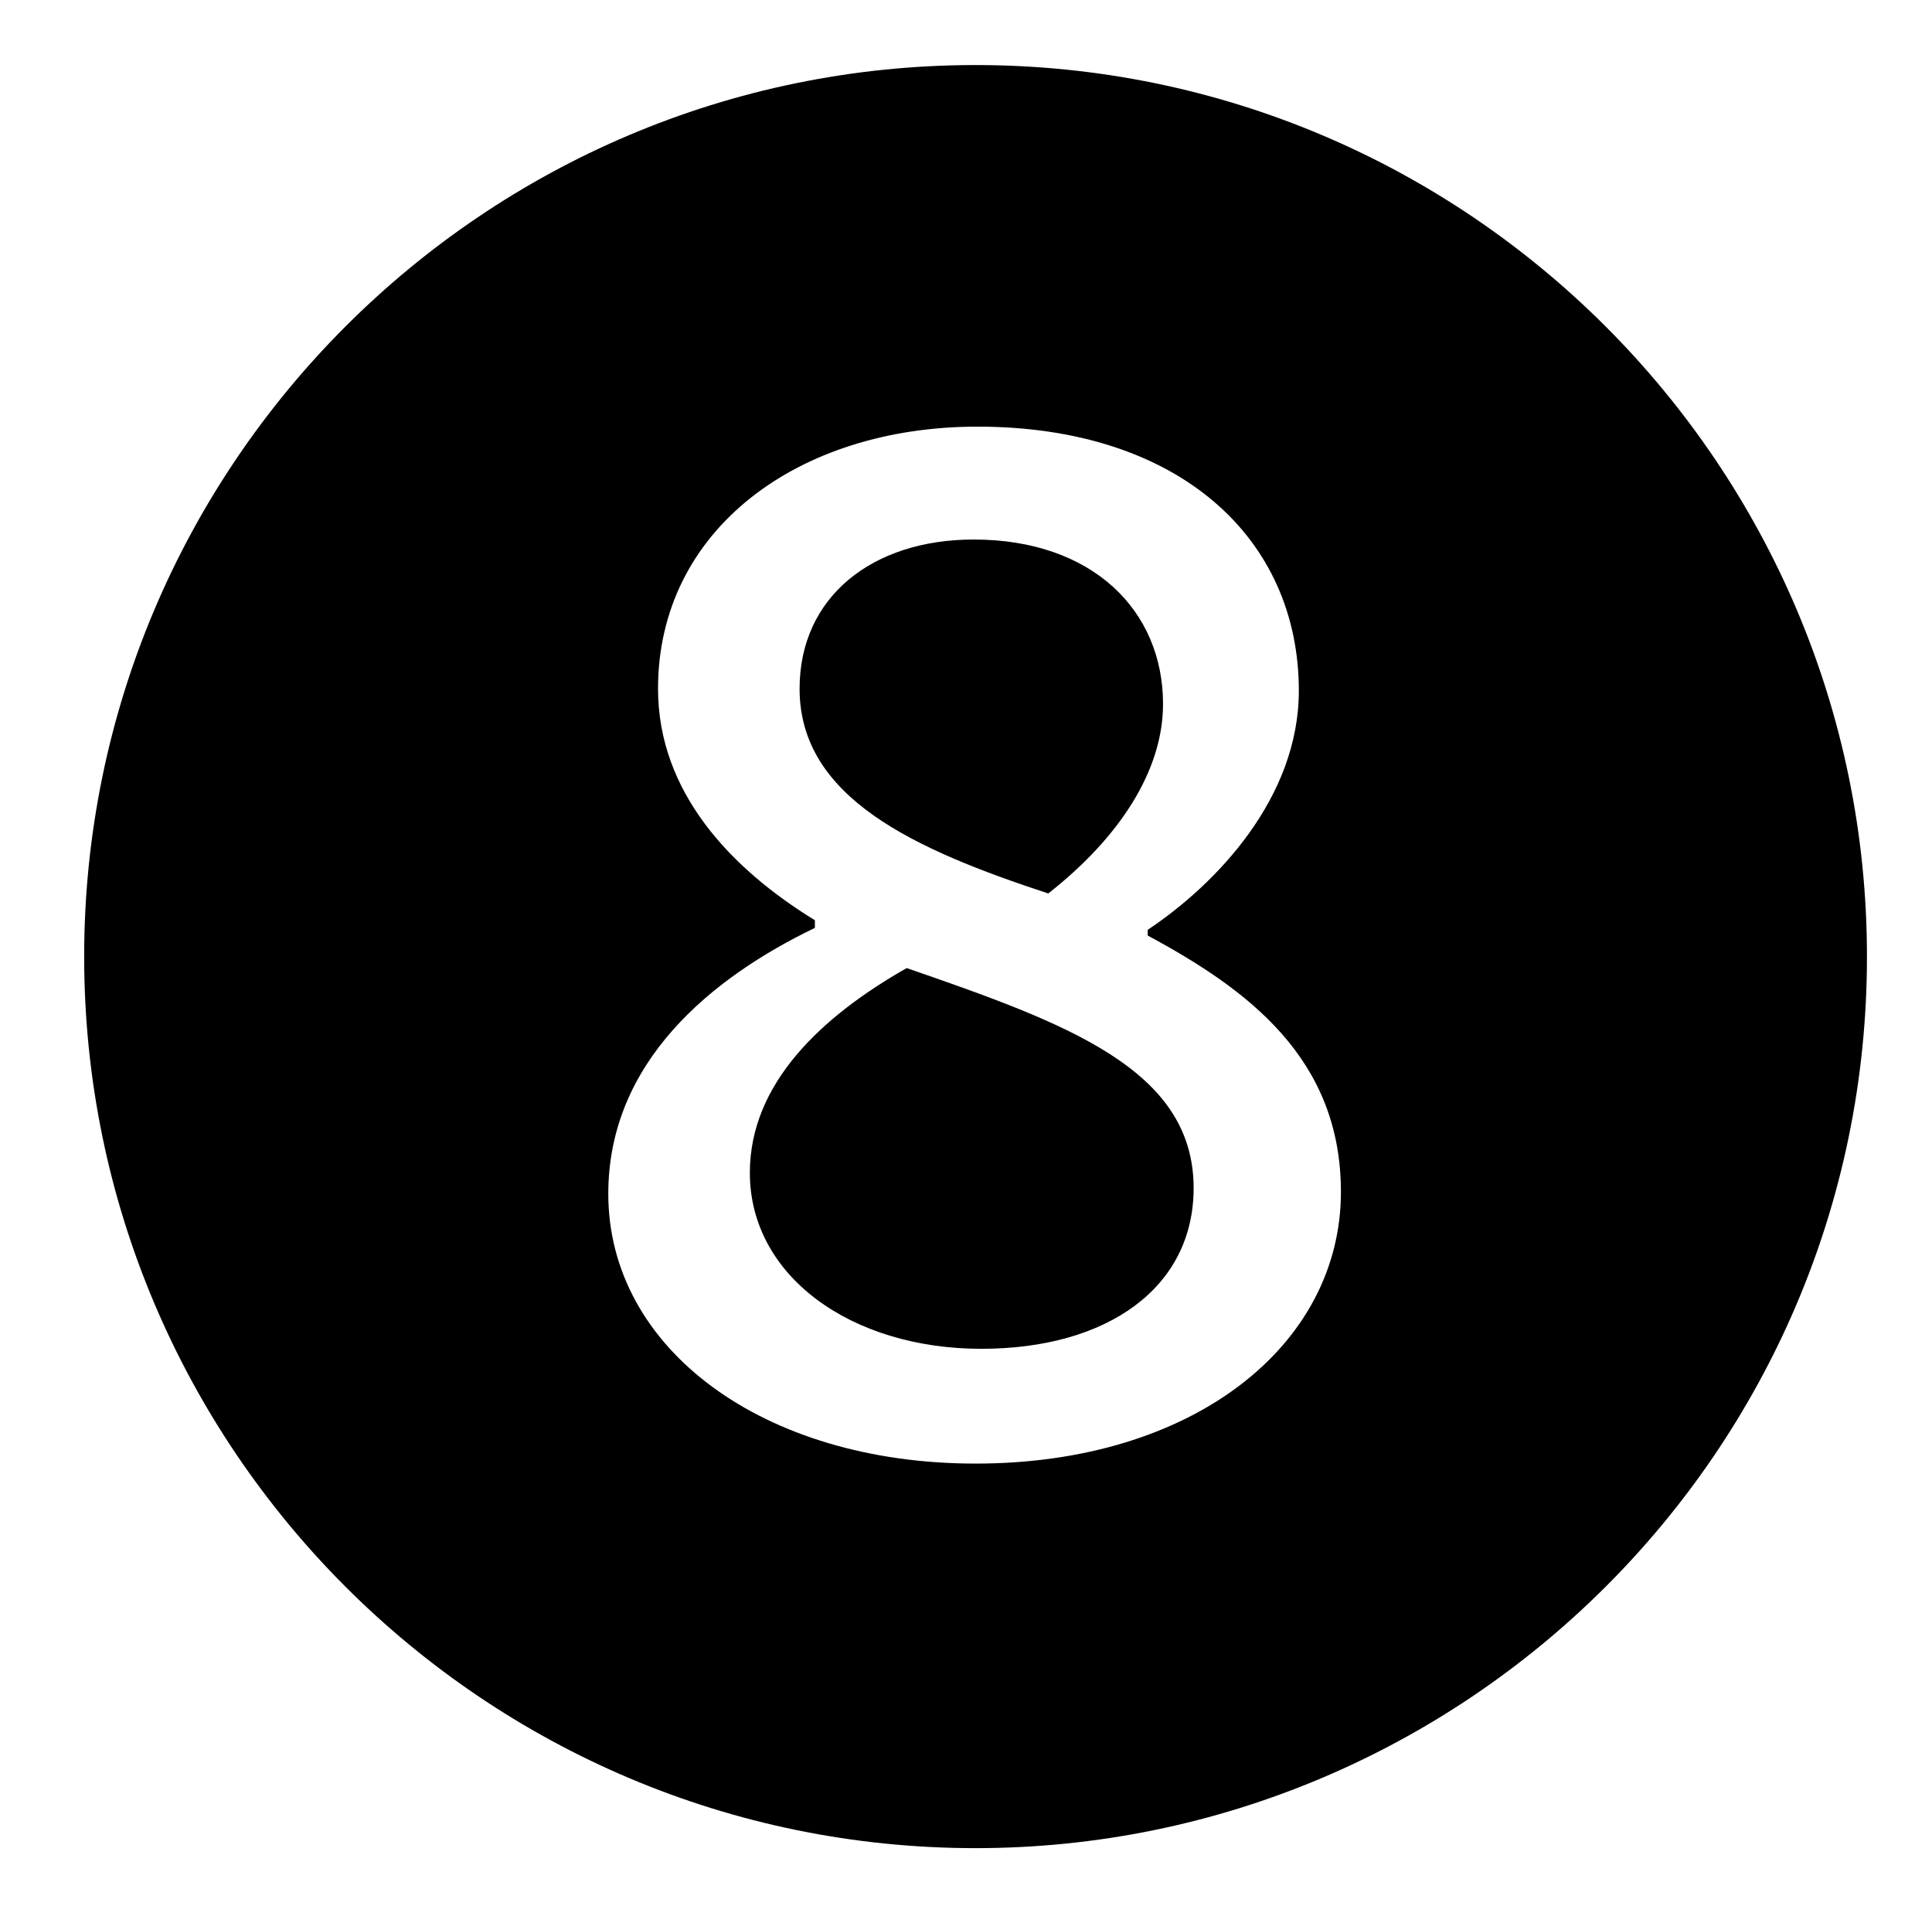 <?xml version="1.0" standalone="no"?>
<!DOCTYPE svg PUBLIC "-//W3C//DTD SVG 1.1//EN" "http://www.w3.org/Graphics/SVG/1.1/DTD/svg11.dtd" >
<svg xmlns="http://www.w3.org/2000/svg" xmlns:xlink="http://www.w3.org/1999/xlink" version="1.1" viewBox="-10 0 1010 1000">
   <path fill="currentColor"
d="M500 966c-257 0 -466 -209 -466 -466s209 -466 466 -466s466 209 466 466c0 259 -211 466 -466 466zM500 765c114 0 191 -62 191 -142c0 -70 -49 -106 -101 -134v-3c36 -24 79 -69 79 -125c0 -80 -63 -138 -168 -138c-94 0 -167 54 -167 137c0 54 38 94 82 121v4
c-54 26 -108 70 -108 139c0 81 81 141 192 141zM538 467c-70 -23 -130 -50 -130 -107c0 -48 38 -78 91 -78c62 0 99 37 99 86c0 35 -23 70 -60 99zM503 705c-68 0 -121 -38 -121 -92c0 -47 38 -82 82 -107c84 29 150 53 150 115c0 52 -45 84 -111 84z" />
</svg>
